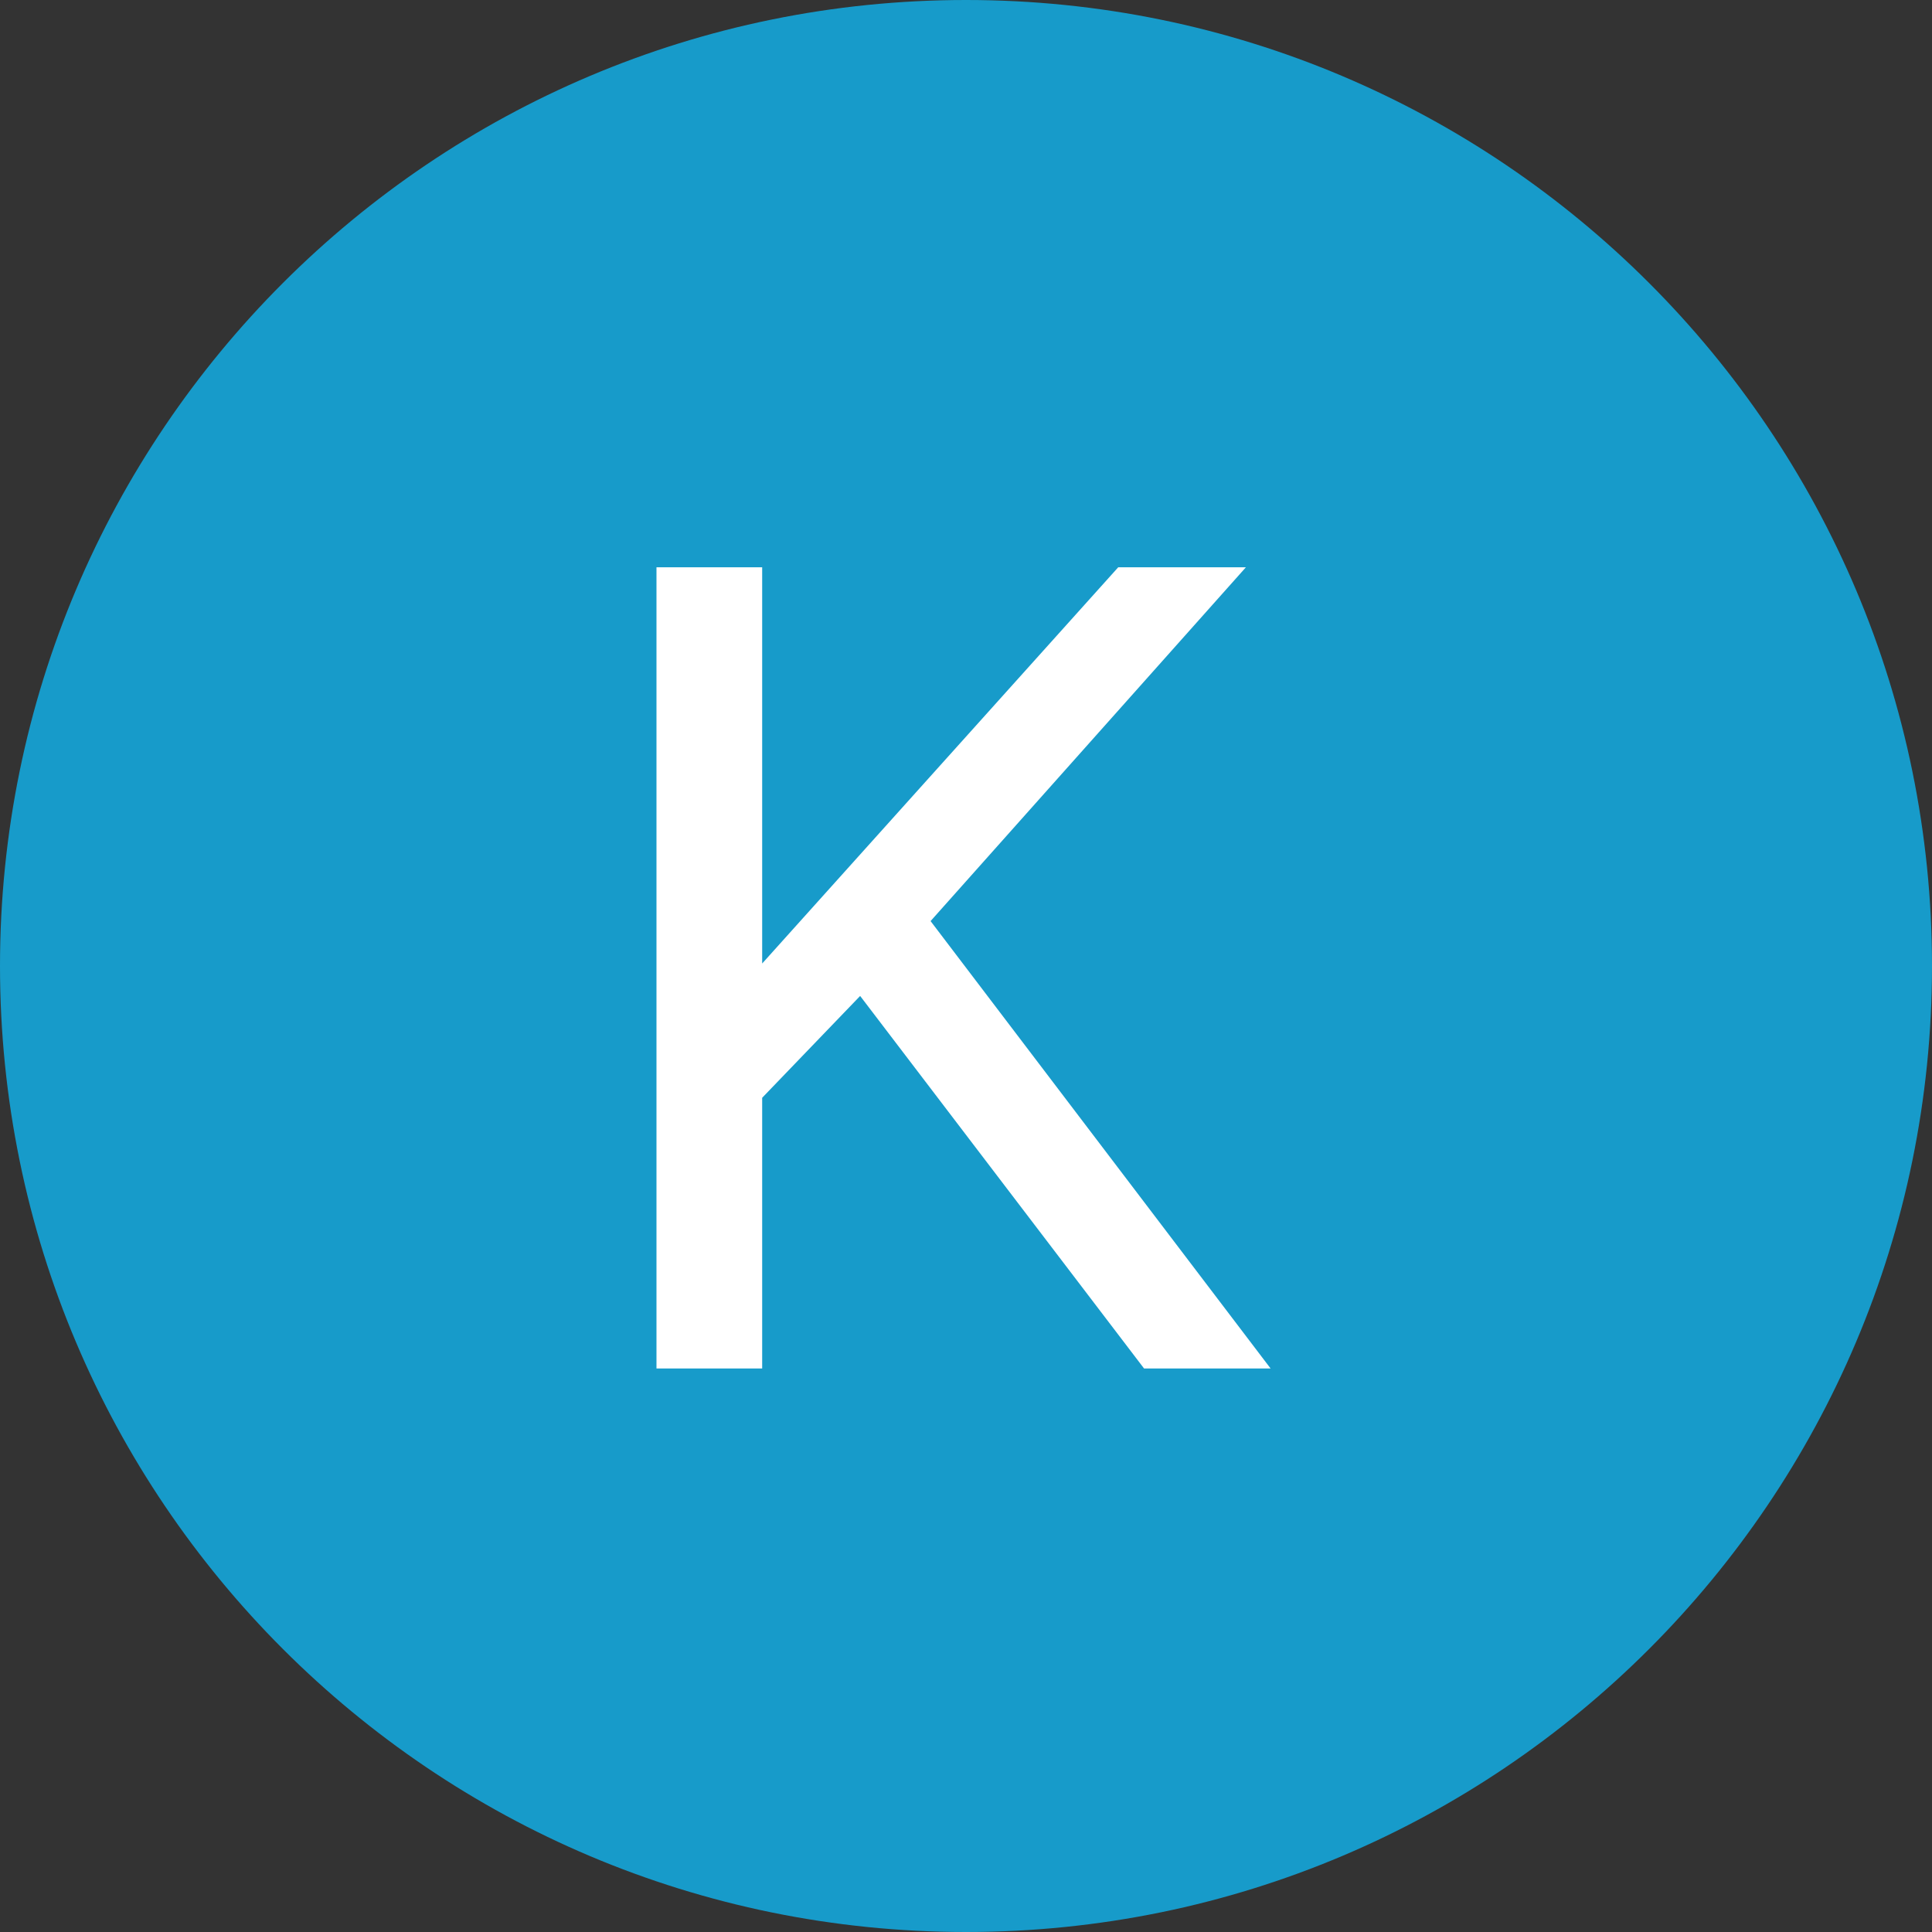 <svg width="24" height="24" viewBox="0 0 24 24" fill="none" xmlns="http://www.w3.org/2000/svg">
<rect x="0" y="0" width="24" height="24" fill="#333333" stroke="none"/>
<path d="M0 12C0 5.373 5.373 0 12 0V0C18.627 0 24 5.373 24 12V12C24 18.627 18.627 24 12 24V24C5.373 24 0 18.627 0 12V12Z" fill="#179BCA"/>
<path d="M10.685 12.372L9.468 13.637V17H8.155V7.047H9.468V11.969L13.891 7.047H15.477L11.56 11.442L15.784 17H14.212L10.685 12.372Z" fill="white"/>
</svg>
